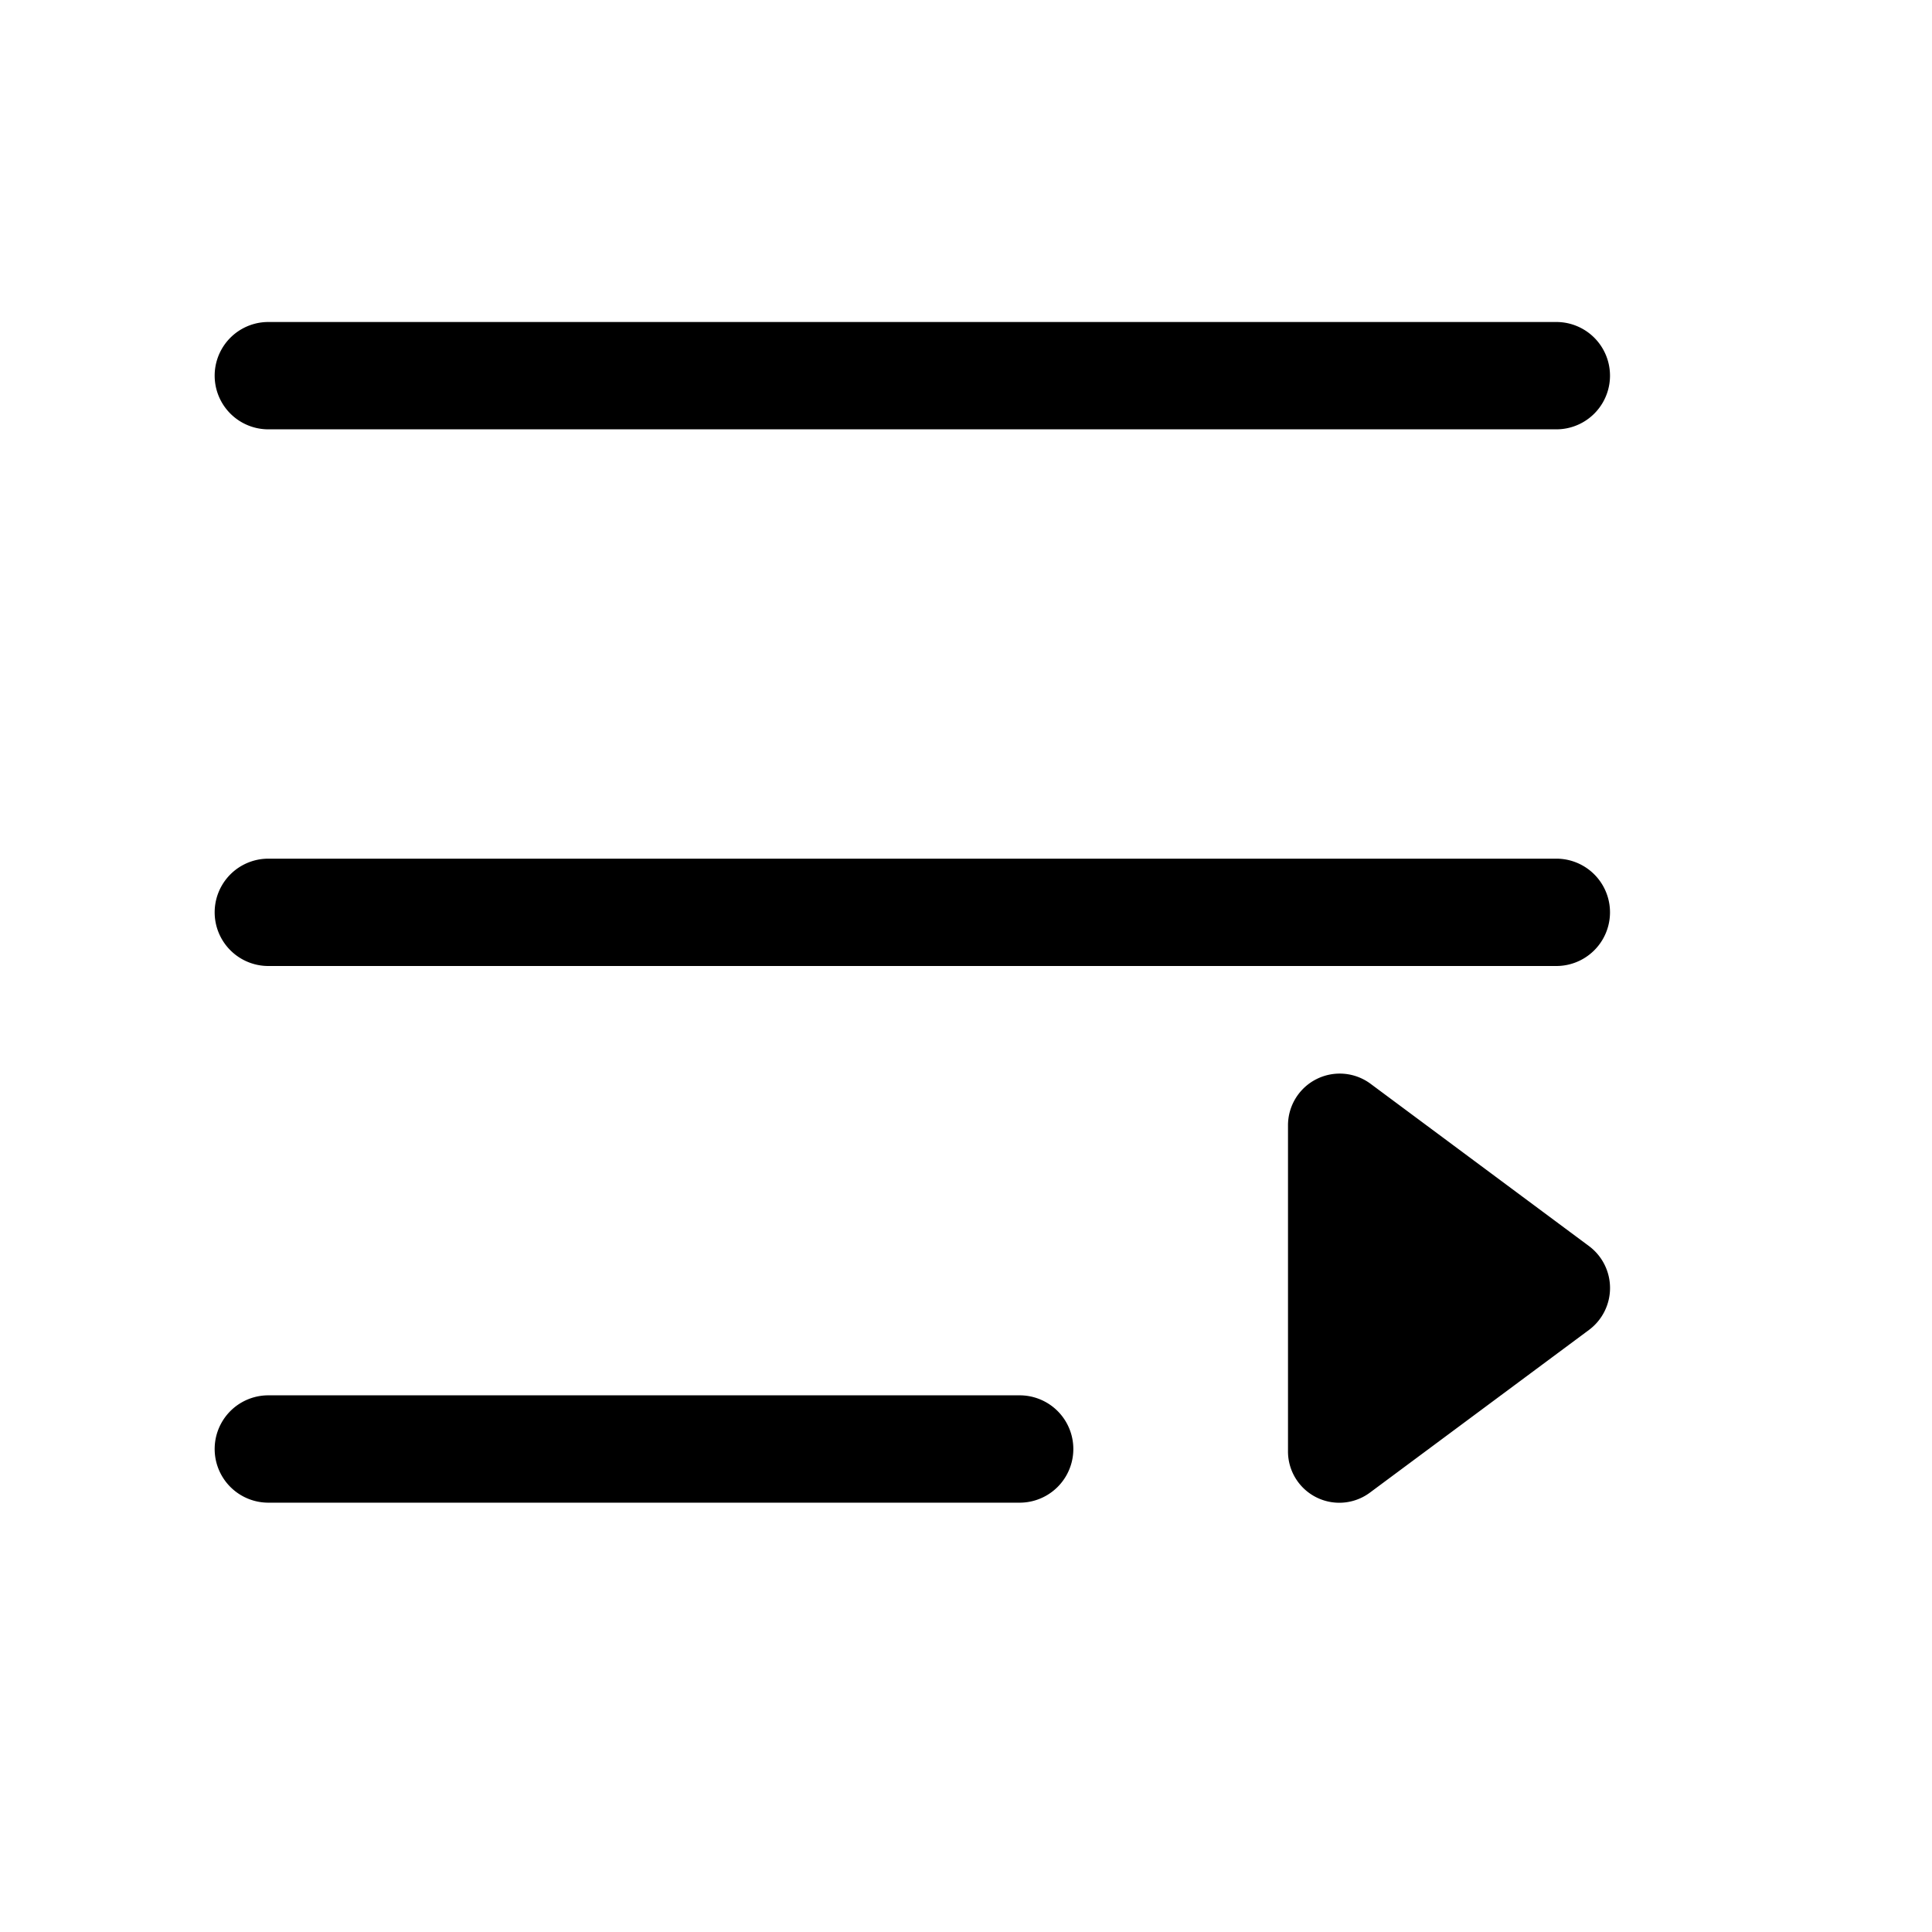 <svg xmlns="http://www.w3.org/2000/svg" width="18" height="18" viewBox="0 0 18 18">
    <path id="theme_color" fill="#000" fill-rule="evenodd" d="M14.805 12.39l-2.04 1.515a.478.478 0 0 1-.765-.39v-3.03a.482.482 0 0 1 .766-.39l2.039 1.515a.487.487 0 0 1 0 .78zM14.5 3a.5.5 0 0 1 0 1h-12a.5.5 0 0 1 0-1h12zm0 5a.5.5 0 0 1 0 1h-12a.5.5 0 0 1 0-1h12zm-5 5a.5.5 0 0 1 0 1h-7a.5.5 0 0 1 0-1h7z"/>
</svg>
